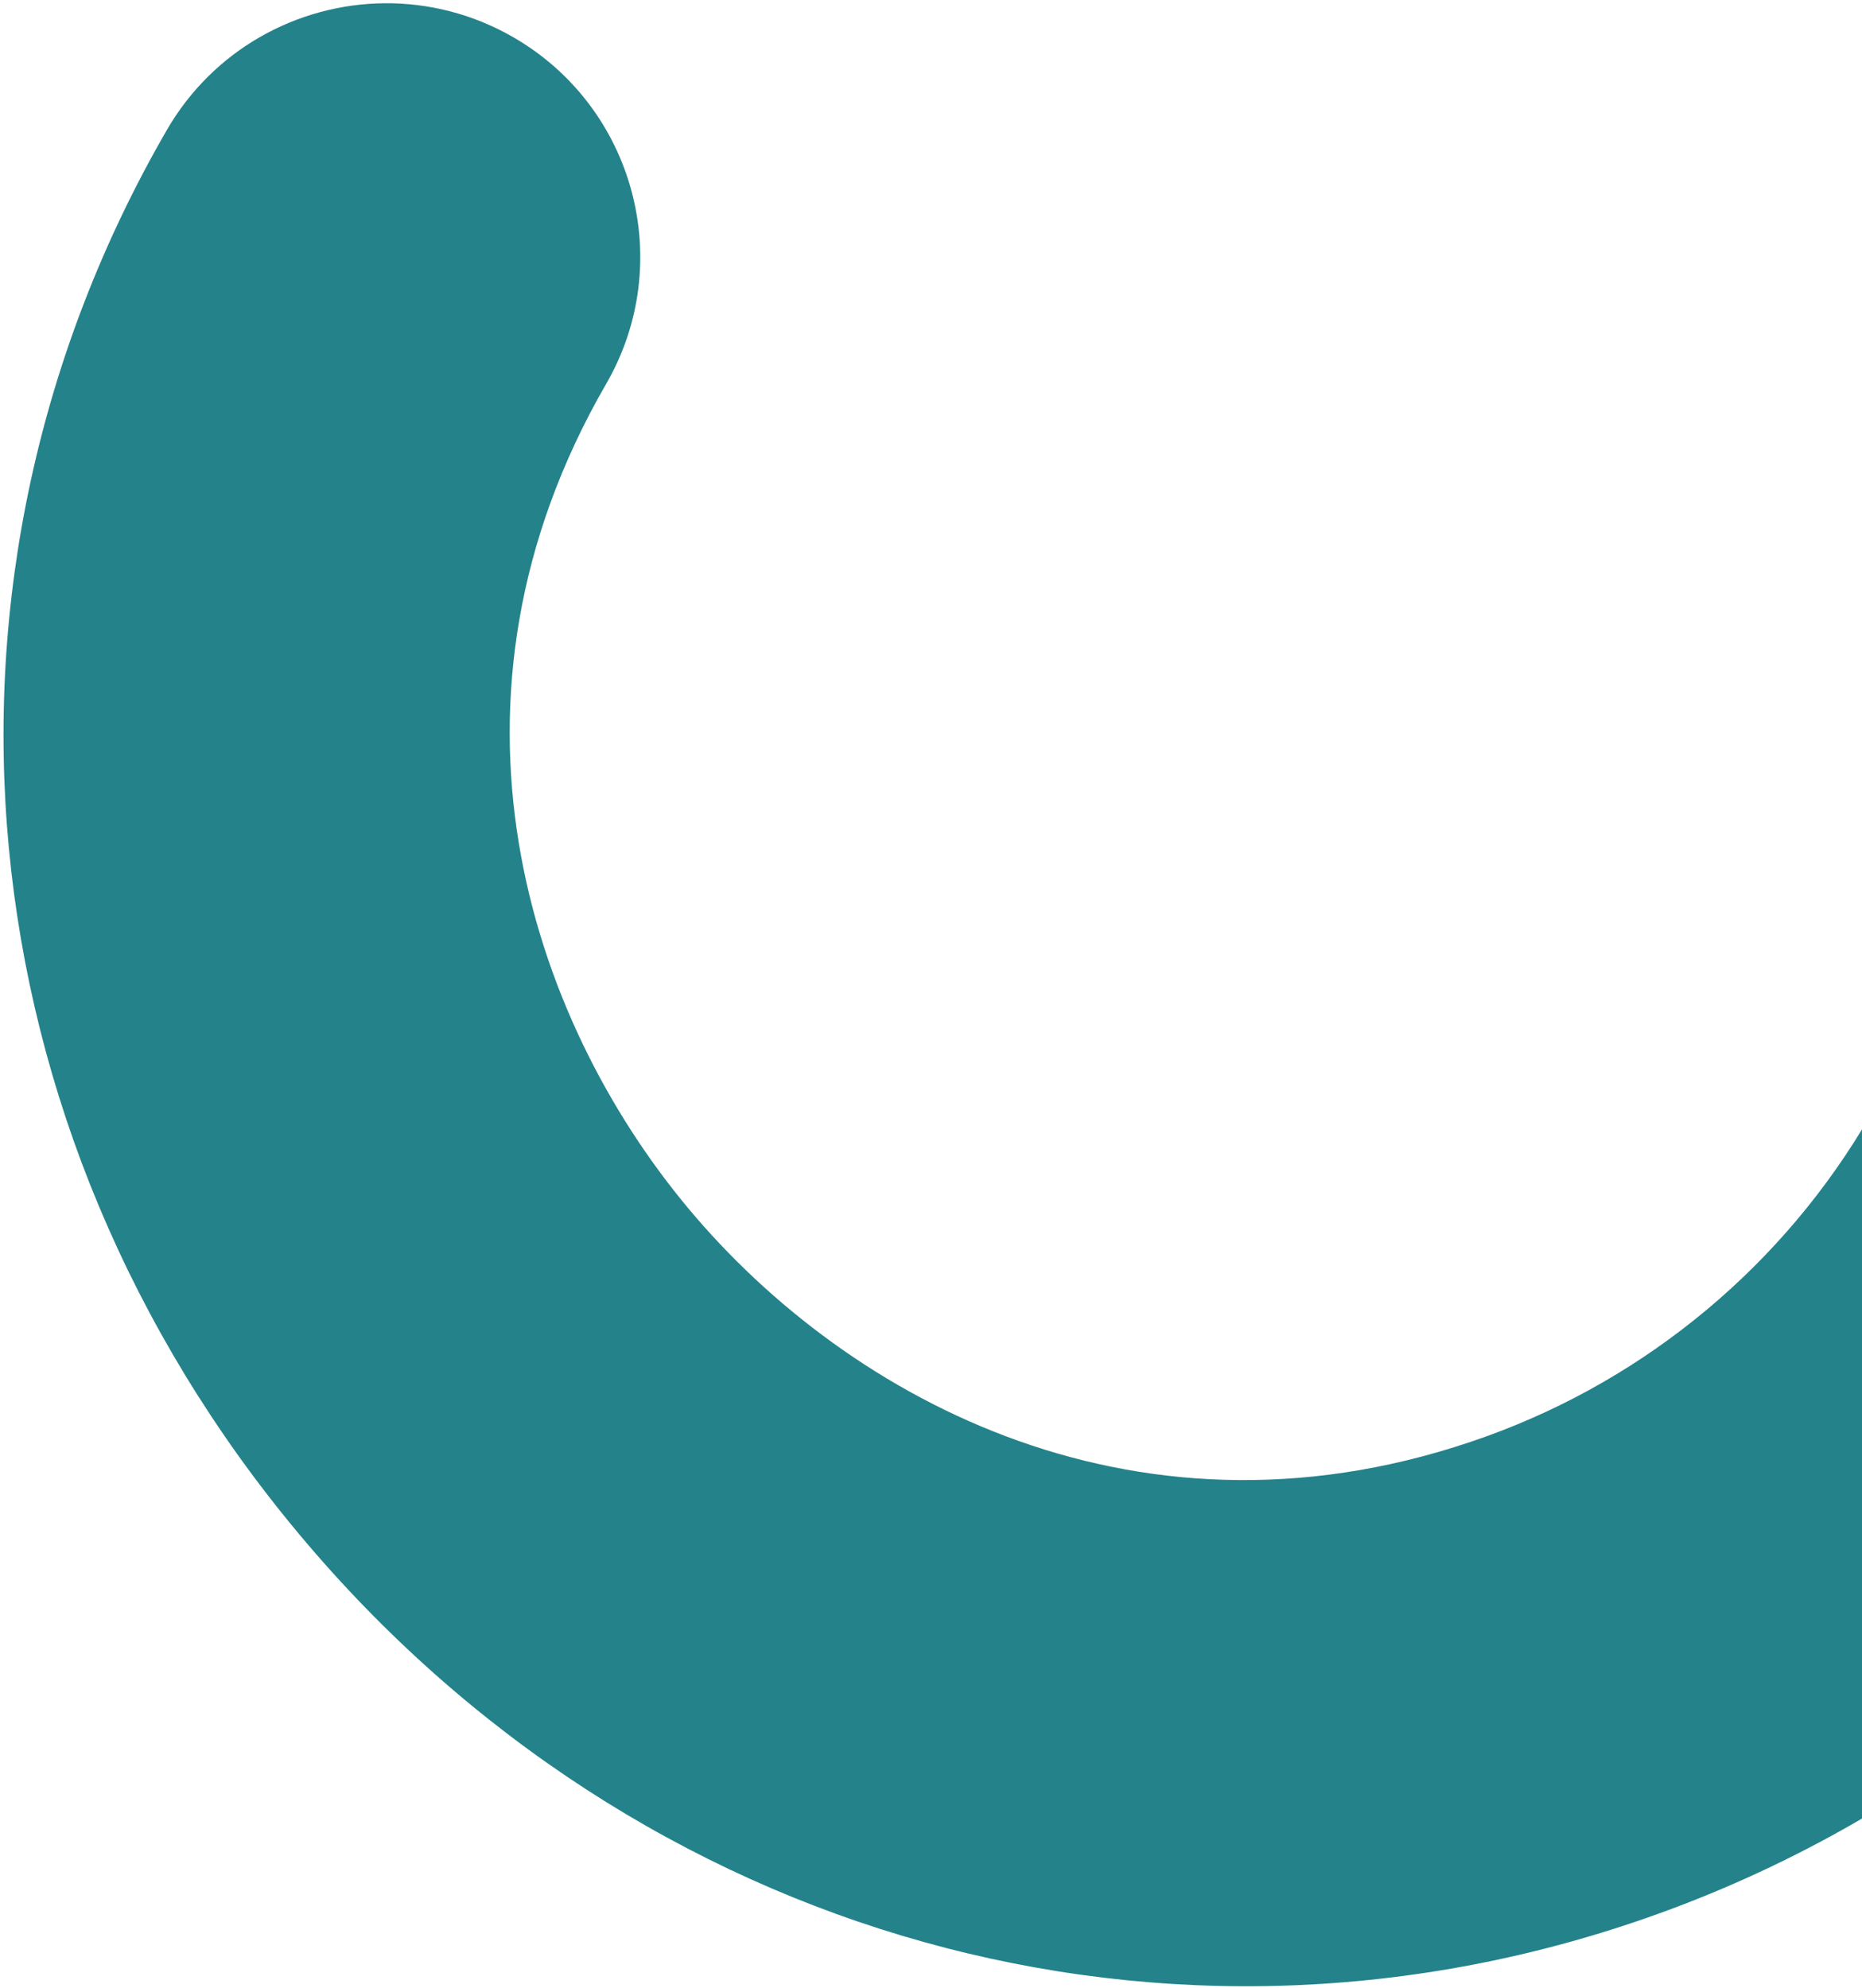 <?xml version="1.0" encoding="UTF-8"?>
<svg width="429px" height="458px" viewBox="0 0 429 458" version="1.1" xmlns="http://www.w3.org/2000/svg" xmlns:xlink="http://www.w3.org/1999/xlink">
    <!-- Generator: Sketch 52.4 (67378) - http://www.bohemiancoding.com/sketch -->
    <title>Iconpart 3</title>
    <desc>Created with Sketch.</desc>
    <g id="A_1.2_Startpage" stroke="none" stroke-width="1" fill="none" fill-rule="evenodd" opacity="0.859">
        <g id="A_1.0.0.0_Startpage" transform="translate(-1491, -3660)" fill="#006E77">
            <path d="M1743.305,4114.166 C1727.177,4086.197 1736.77,4050.454 1764.754,4034.336 C1837.707,3992.266 1853.159,3916.822 1843.29,3860.25 C1833.415,3803.642 1793.307,3737.856 1710.347,3722.96 C1671.392,3715.976 1631.008,3723.01 1596.684,3742.817 C1568.7,3758.916 1532.941,3749.338 1516.825,3721.369 C1500.696,3693.406 1510.302,3657.663 1538.273,3641.533 C1596.496,3607.976 1664.932,3596.031 1731.012,3607.907 C1848.247,3628.942 1937.536,3720.11 1958.489,3840.161 C1979.429,3960.182 1926.313,4076.149 1823.158,4135.602 C1813.941,4140.92 1803.89,4143.438 1793.965,4143.432 C1773.758,4143.419 1754.127,4132.92 1743.305,4114.166 Z" id="Iconpart-3" transform="translate(1736, 3873.432) rotate(150) translate(-1736, -3873.432) "></path>
        </g>
    </g>
</svg>